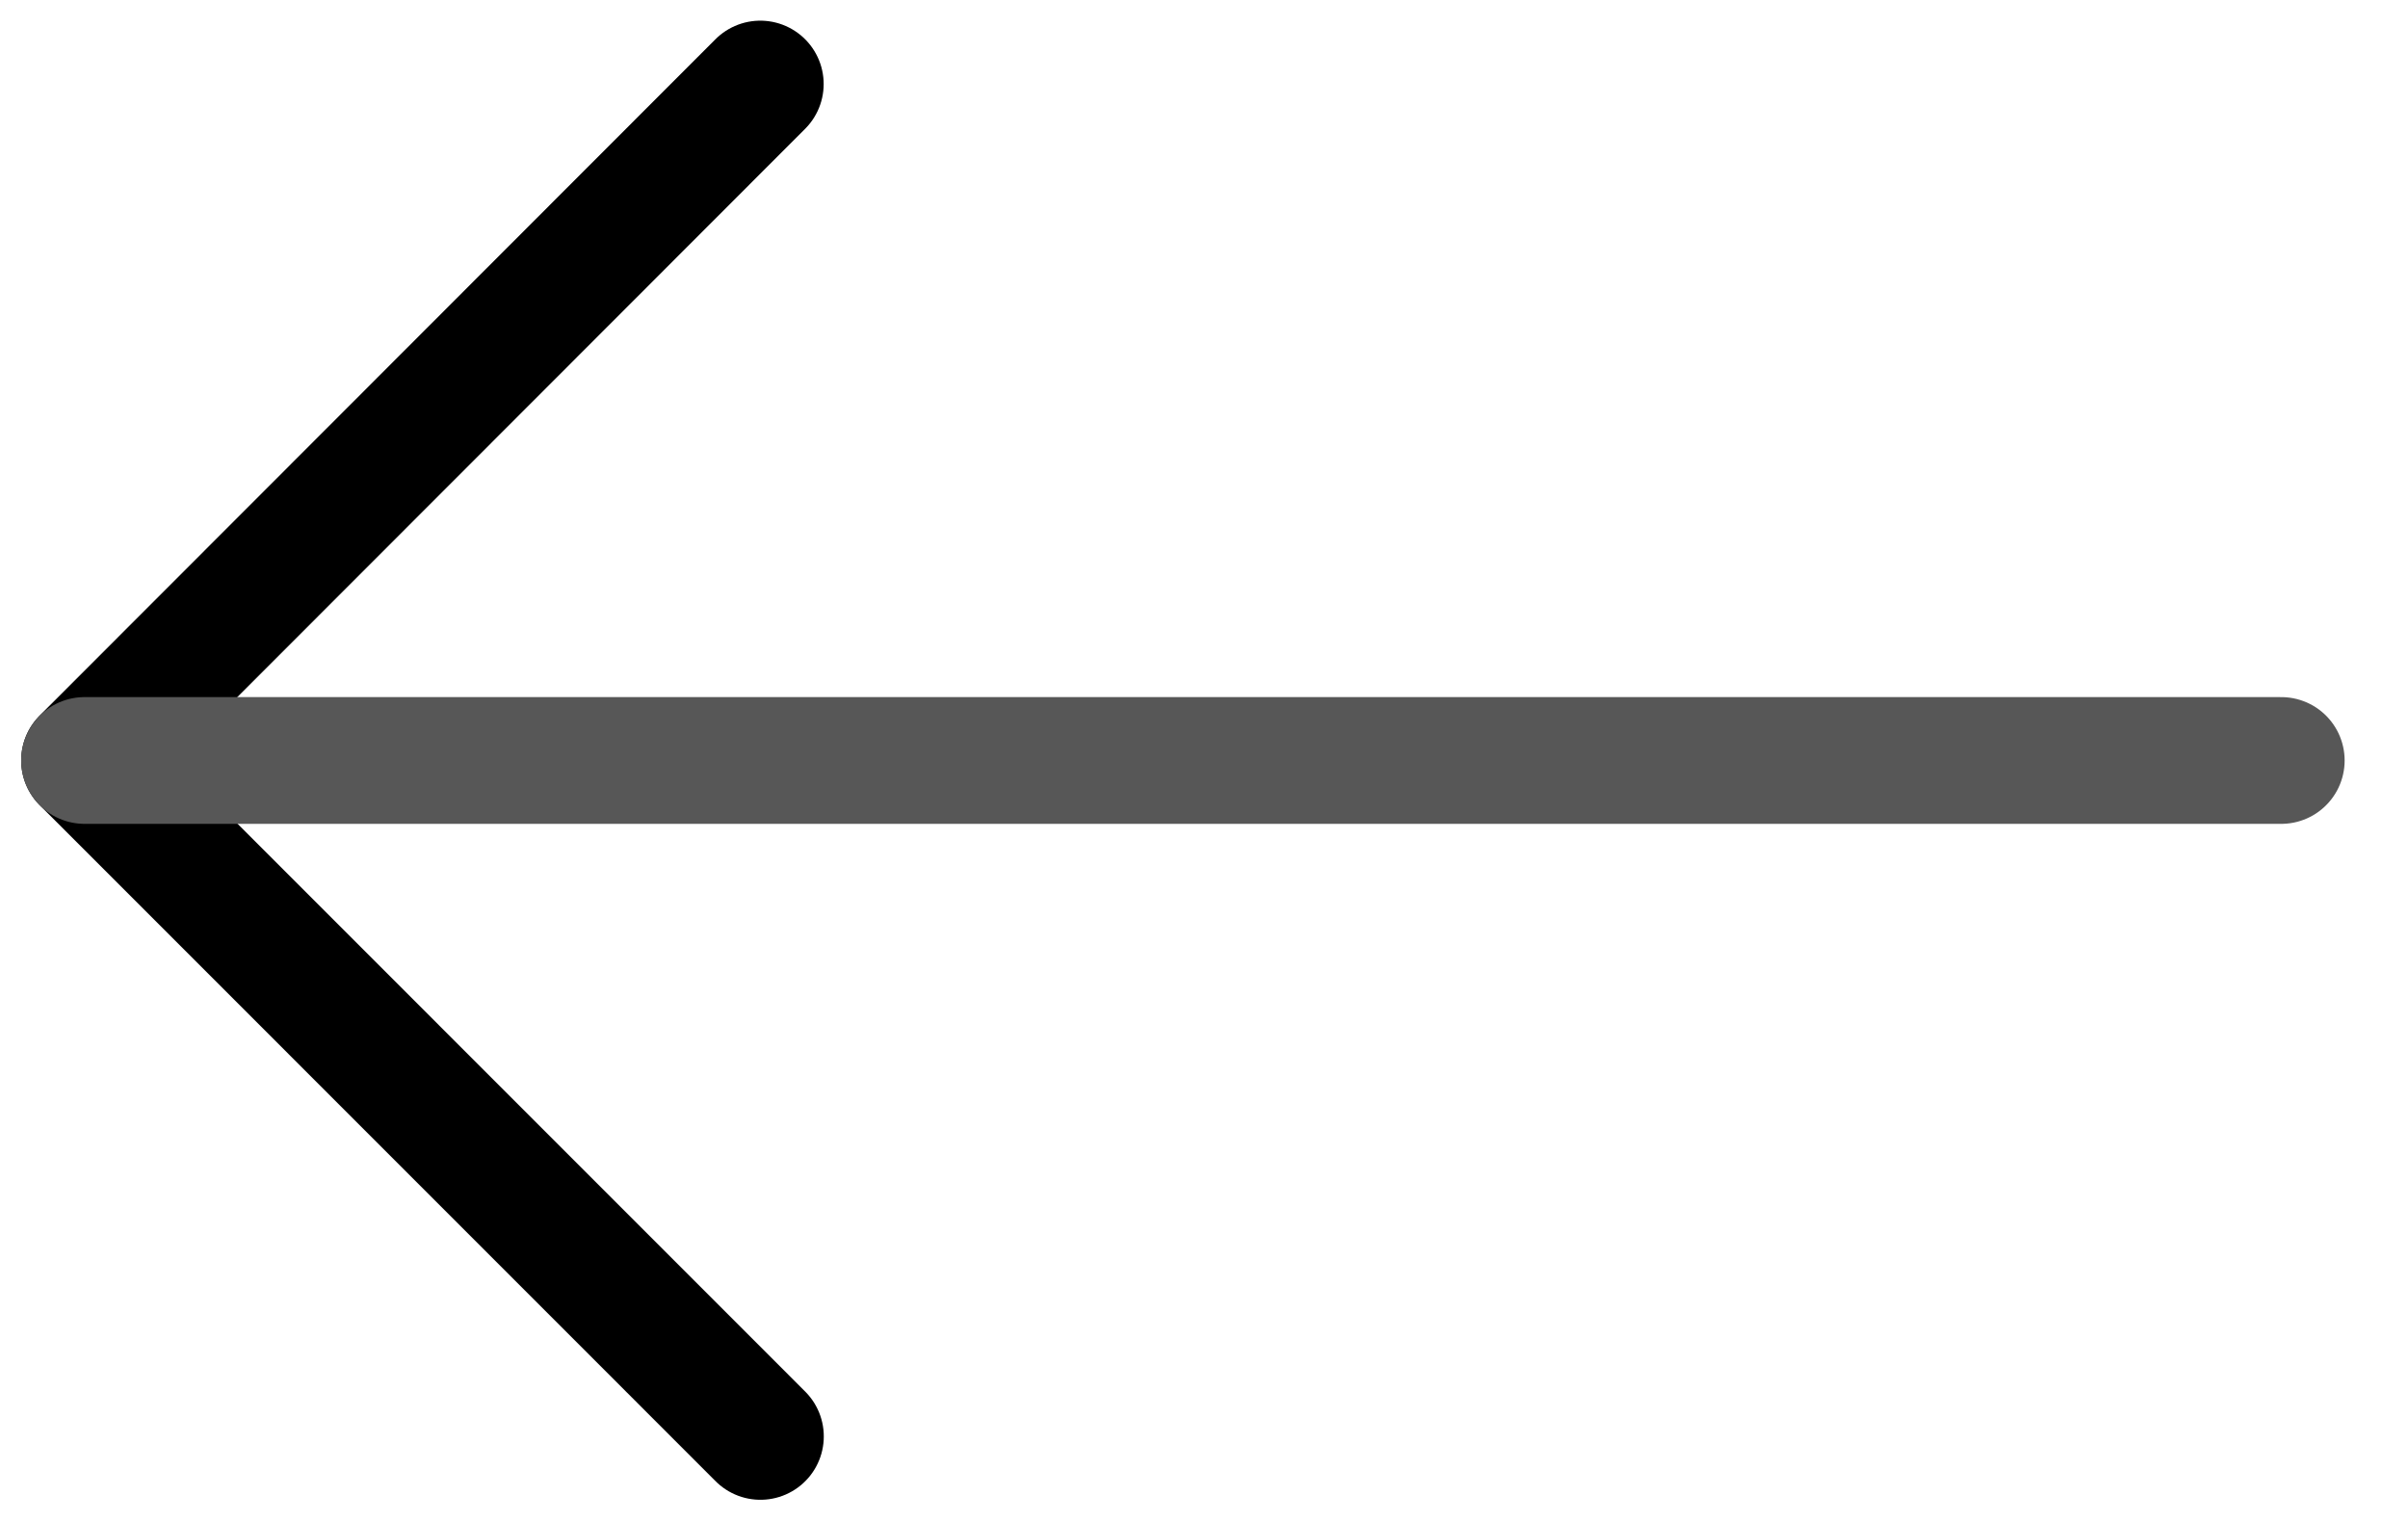<svg width="19" height="12" viewBox="0 0 19 12" fill="none" xmlns="http://www.w3.org/2000/svg">
<path d="M5.999 0.663L0.667 5.999L6 11.333" stroke="black" stroke-linecap="round" stroke-linejoin="round"/>
<path d="M18 6L0.667 6" stroke="#575757" stroke-linecap="round" stroke-linejoin="round"/>
</svg>
